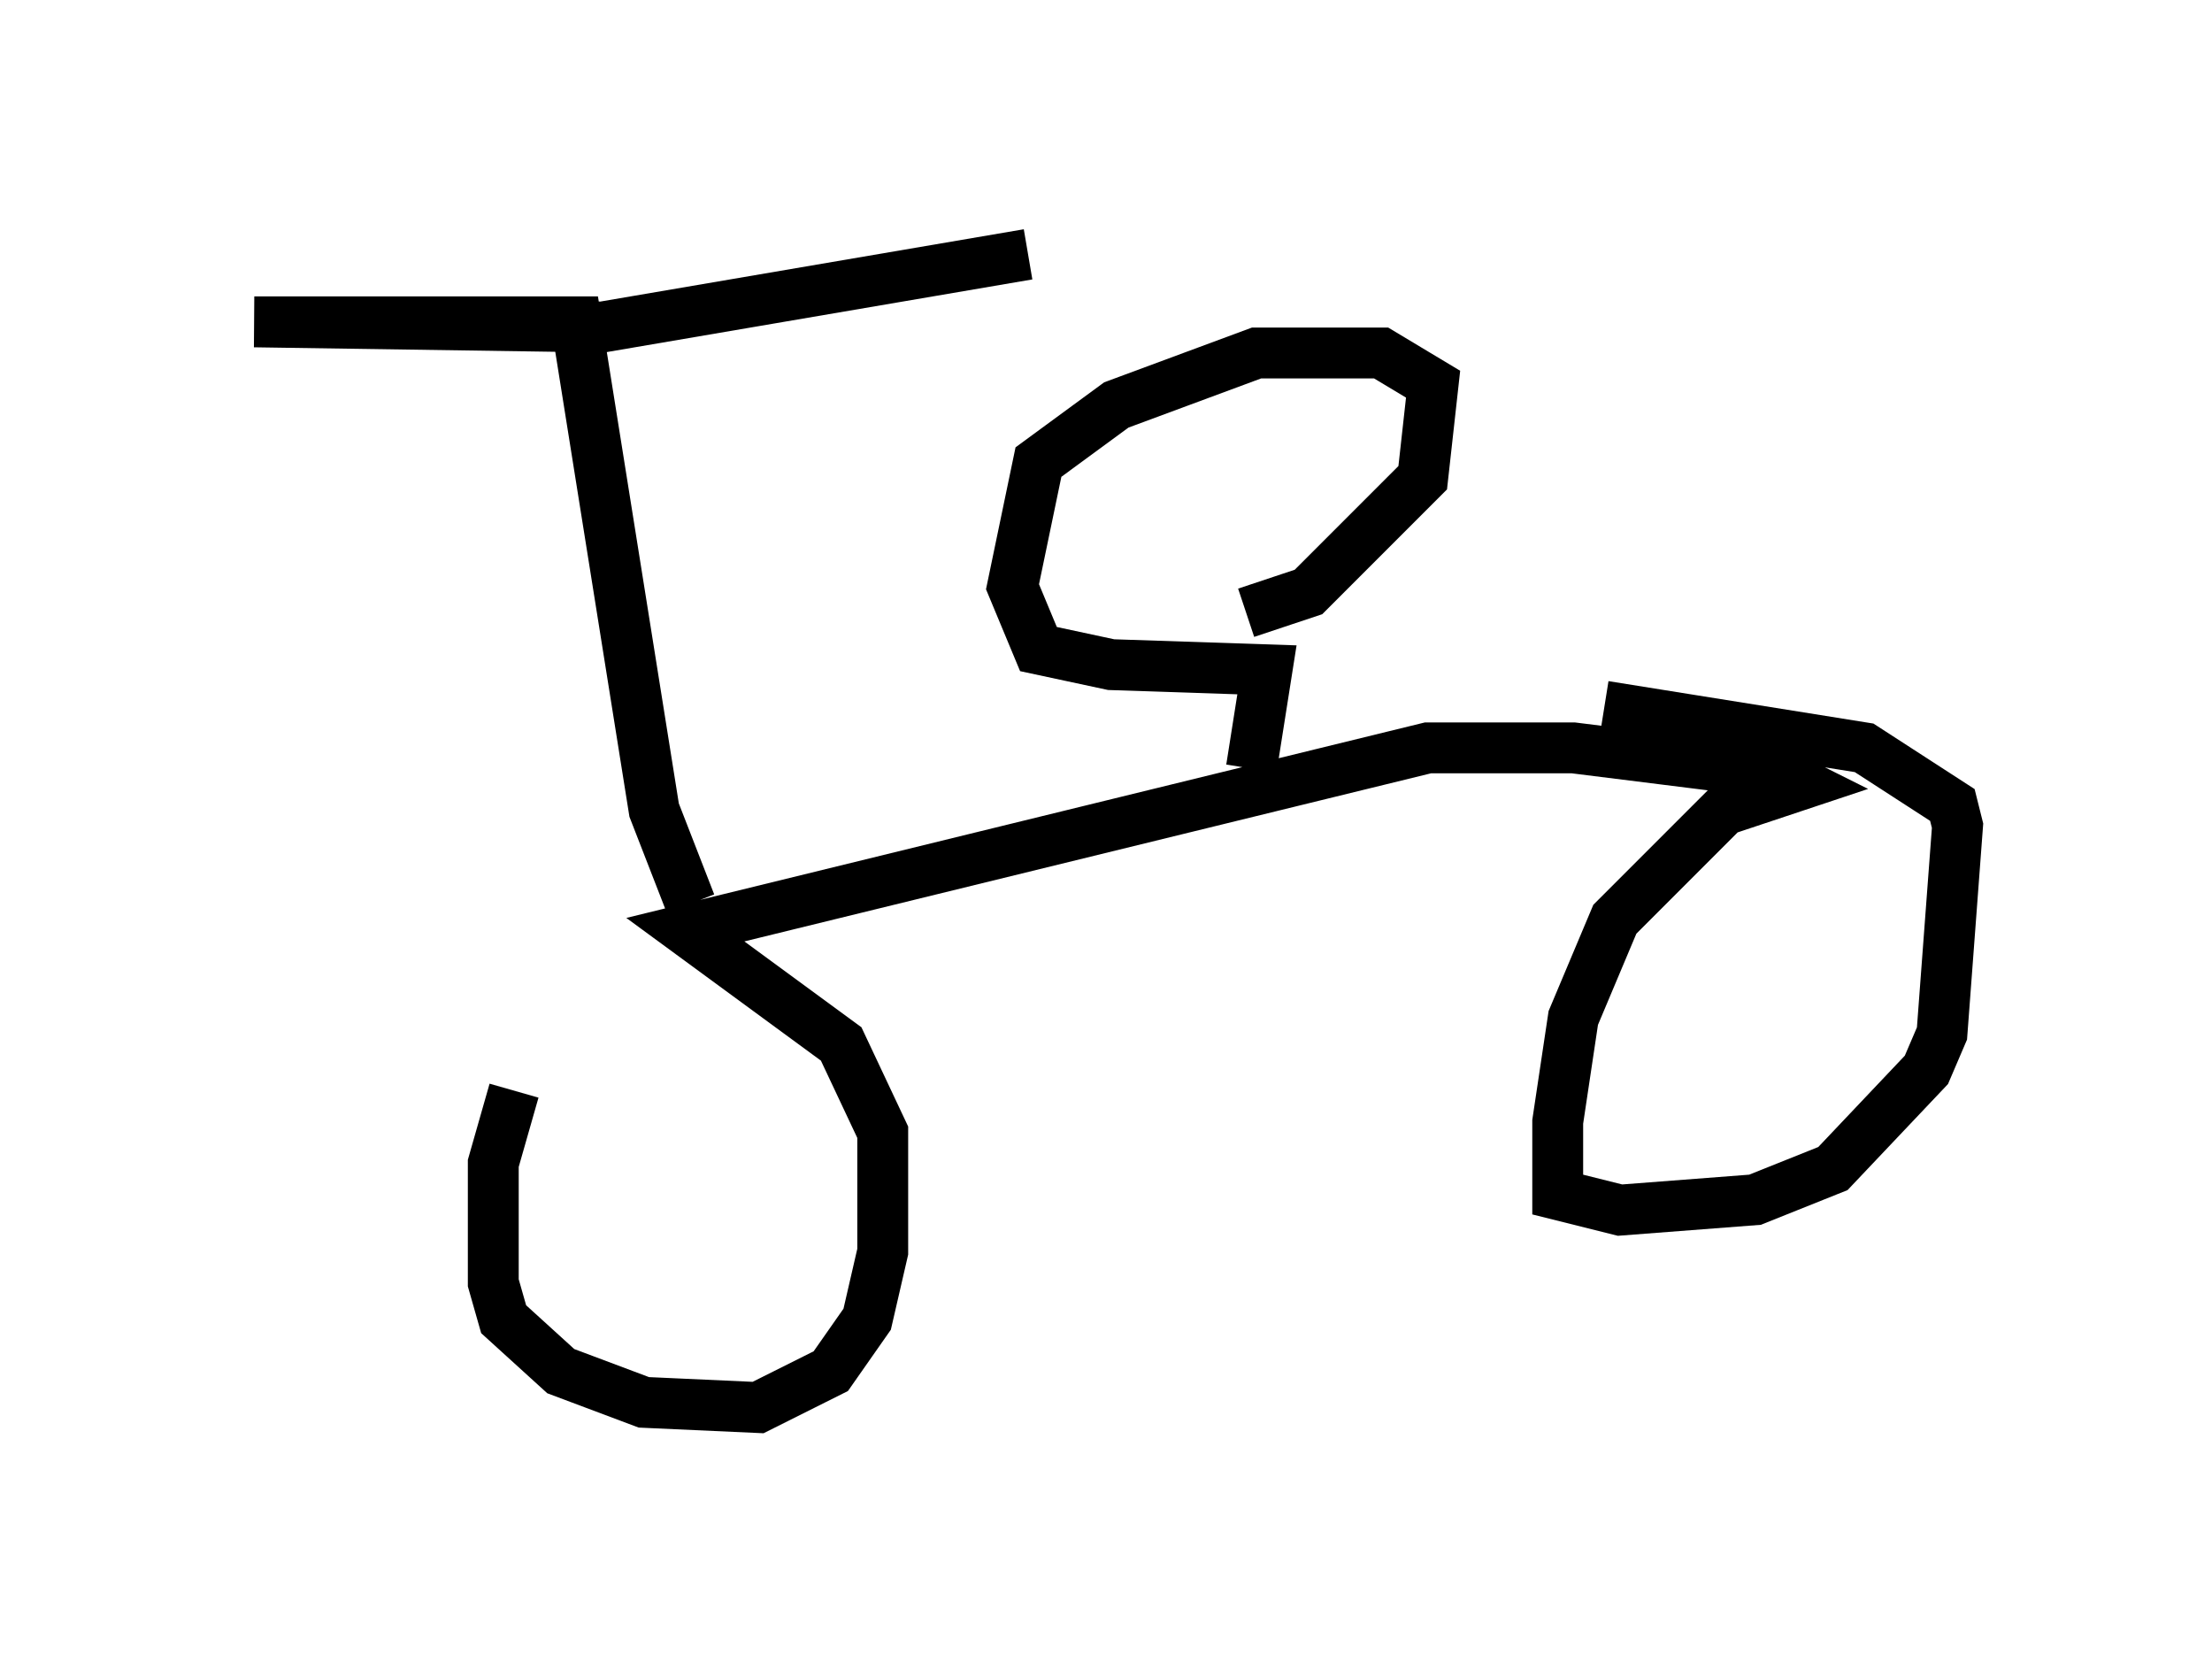 <?xml version="1.0" encoding="utf-8" ?>
<svg baseProfile="full" height="32.663" version="1.1" width="43.484" xmlns="http://www.w3.org/2000/svg" xmlns:ev="http://www.w3.org/2001/xml-events" xmlns:xlink="http://www.w3.org/1999/xlink"><defs /><rect fill="white" height="32.663" width="43.484" x="0" y="0" /><path d="M12.861, 19.394 m-2.756, 2.042 l-0.408, 1.429 0.0, 2.348 l0.204, 0.715 1.123, 1.021 l1.633, 0.613 2.246, 0.102 l1.429, -0.715 0.715, -1.021 l0.306, -1.327 0.0, -2.348 l-0.817, -1.735 -3.063, -2.246 l14.598, -3.573 2.858, 0.0 l4.083, 0.51 0.408, 0.204 l-1.531, 0.51 -2.144, 2.144 l-0.817, 1.94 -0.306, 2.042 l0.0, 1.429 1.225, 0.306 l2.654, -0.204 1.531, -0.613 l1.838, -1.94 0.306, -0.715 l0.306, -4.083 -0.102, -0.408 l-1.735, -1.123 -5.104, -0.817 m-17.967, 3.879 l-0.715, -1.838 -1.531, -9.596 l-6.329, 0.0 6.84, 0.102 l8.371, -1.429 m4.39, 10.106 l0.306, -1.94 -3.063, -0.102 l-1.429, -0.306 -0.51, -1.225 l0.51, -2.45 1.531, -1.123 l2.756, -1.021 2.45, 0.0 l1.021, 0.613 -0.204, 1.838 l-2.246, 2.246 -1.225, 0.408 " fill="none" stroke="black" stroke-width="1" /></svg>